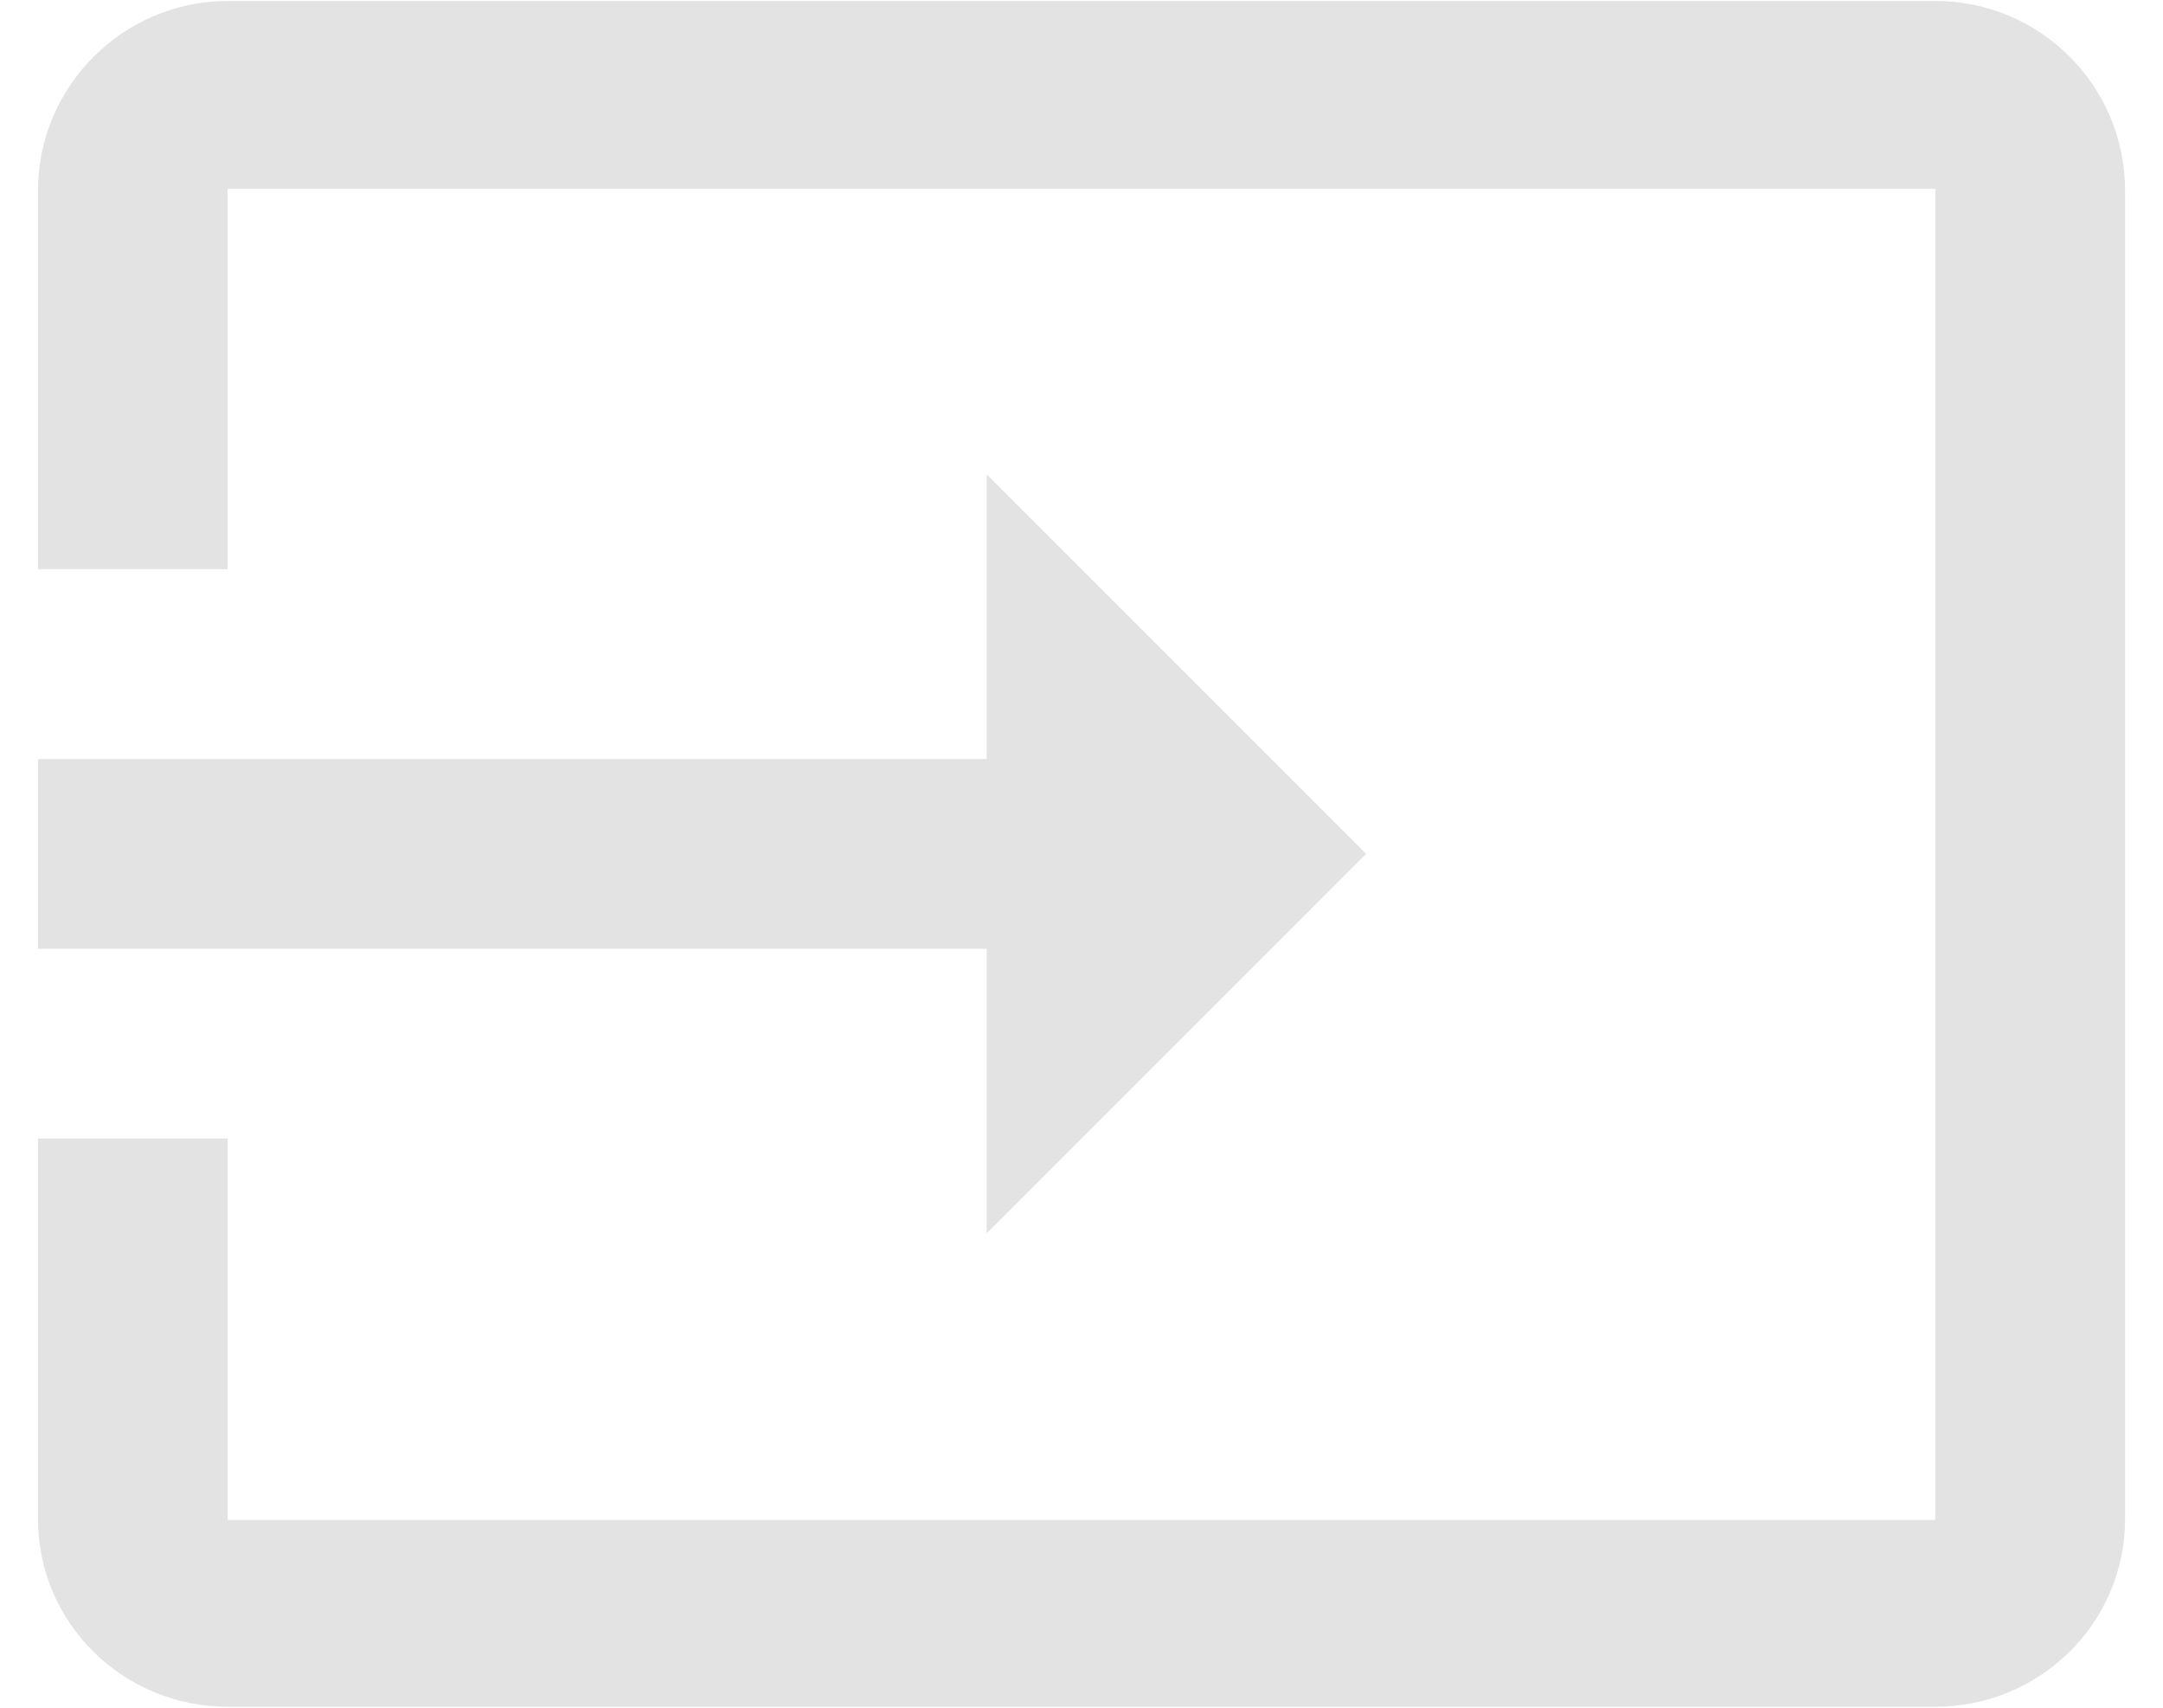 <svg width="38" height="30" viewBox="0 0 38 30" fill="none" xmlns="http://www.w3.org/2000/svg">
<path d="M34 0.017H4C2.167 0.017 0.667 1.517 0.667 3.35V10H4V3.317H34V26.7H4V20H0.667V26.683C0.667 28.517 2.167 29.983 4 29.983H34C35.834 29.983 37.334 28.517 37.334 26.683V3.35C37.334 1.5 35.834 0.017 34 0.017ZM17.334 21.667L24 15L17.334 8.333V13.333H0.667V16.667H17.334V21.667Z" fill="#E3E3E3"/>
</svg>
